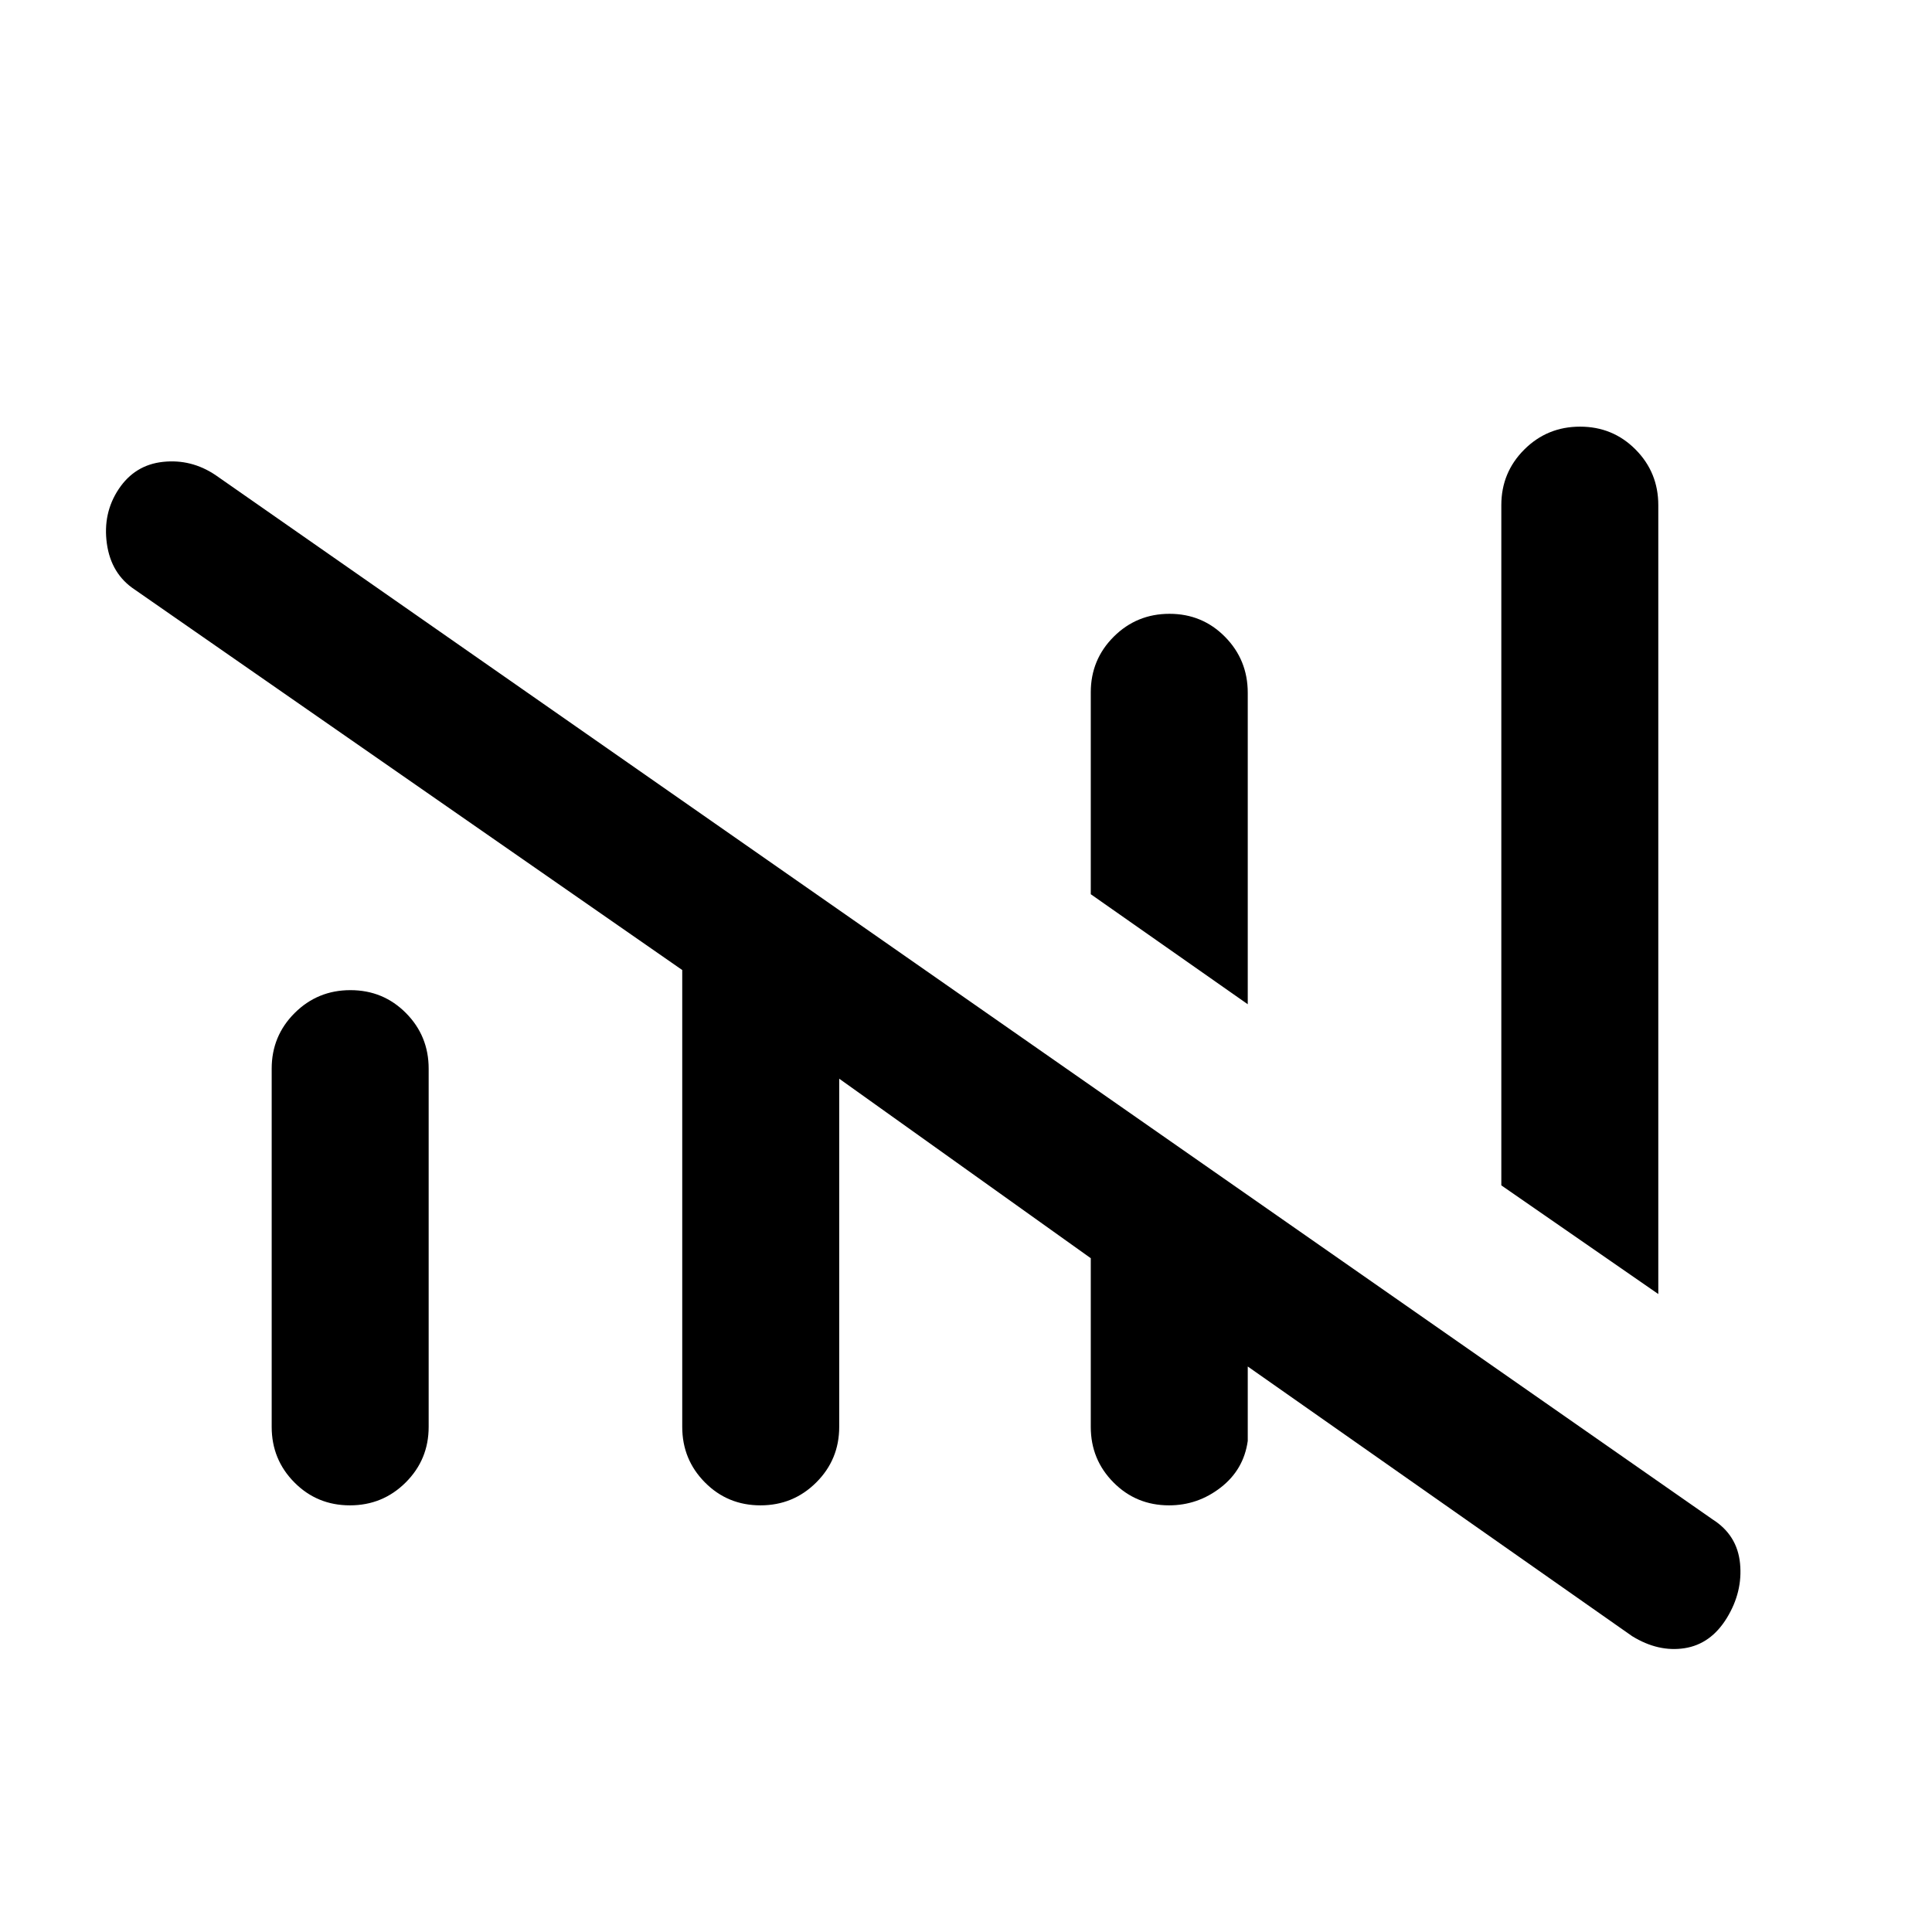 <svg xmlns="http://www.w3.org/2000/svg" height="20" viewBox="0 -960 960 960" width="20"><path d="M580.88-212q-16.3 0-27.59-11.38Q542-234.75 542-251v-83.8L417-424v173q0 16.25-11.41 27.62Q394.18-212 377.88-212t-27.59-11.38Q339-234.75 339-251v-227L67-667q-11.79-7.77-13.9-22.88Q51-705 59-717q8-12 22-13.5t26 6.5l744 519q12.24 7.77 13.62 21.88 1.38 14.12-6.57 27.1-7.96 12.97-21 15Q824-139 811-147L620-281v37q-2 14.25-13.41 23.12-11.41 8.88-25.71 8.88ZM824-317l-78-54v-338q0-16.25 11.41-27.63Q768.82-748 785.12-748t27.59 11.37Q824-725.25 824-709v392Zm-689 66v-178q0-16.25 11.41-27.63Q157.82-468 174.12-468t27.59 11.37Q213-445.25 213-429v178q0 16.25-11.41 27.62Q190.18-212 173.88-212t-27.59-11.38Q135-234.75 135-251Zm485-210-78-54.67V-616q0-16.25 11.41-27.63Q564.82-655 581.12-655t27.59 11.44Q620-632.11 620-615.76V-461Z"/></svg>
